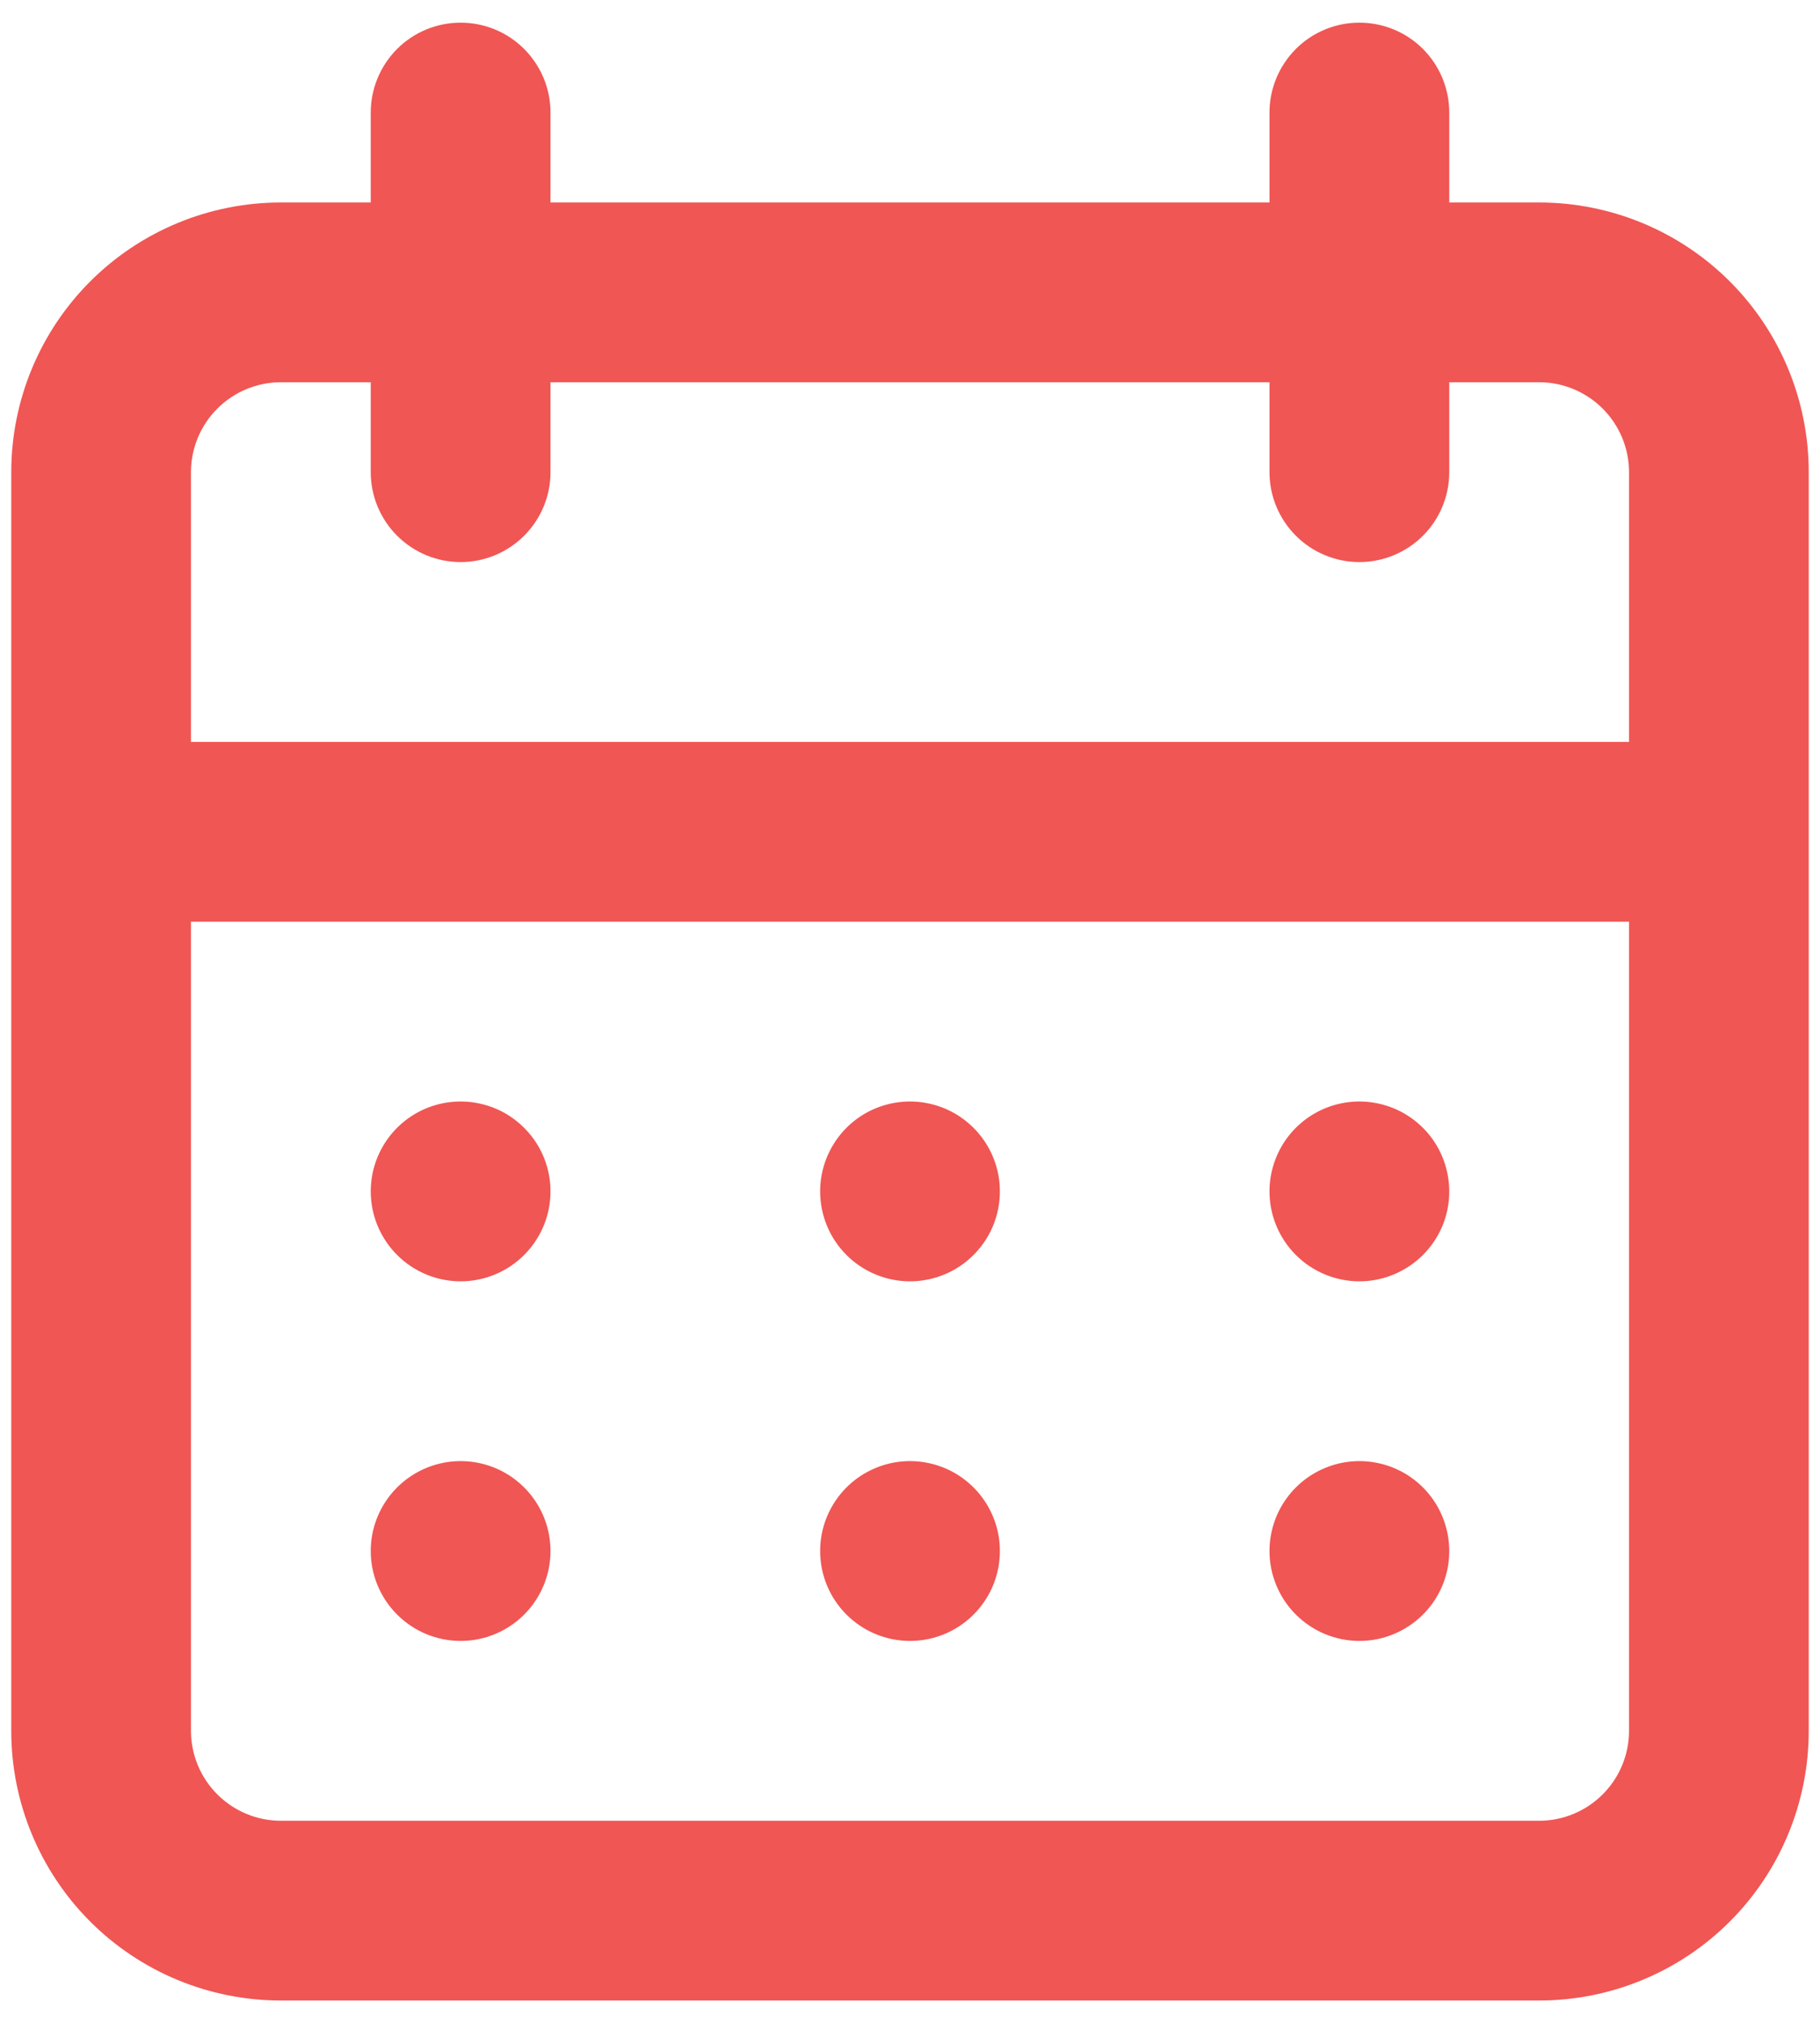 <svg width="27" height="30" viewBox="0 0 27 30" fill="none" xmlns="http://www.w3.org/2000/svg">
<path d="M13.5 24.336C13.764 24.336 14.022 24.258 14.241 24.111C14.46 23.965 14.631 23.756 14.732 23.513C14.833 23.269 14.859 23.001 14.808 22.742C14.756 22.484 14.629 22.246 14.443 22.06C14.256 21.873 14.019 21.746 13.76 21.695C13.502 21.643 13.233 21.67 12.99 21.771C12.746 21.872 12.538 22.043 12.392 22.262C12.245 22.481 12.167 22.739 12.167 23.003C12.167 23.356 12.307 23.695 12.557 23.945C12.807 24.195 13.146 24.336 13.5 24.336ZM20.167 24.336C20.43 24.336 20.688 24.258 20.907 24.111C21.127 23.965 21.298 23.756 21.399 23.513C21.5 23.269 21.526 23.001 21.474 22.742C21.423 22.484 21.296 22.246 21.11 22.06C20.923 21.873 20.686 21.746 20.427 21.695C20.168 21.643 19.9 21.67 19.657 21.771C19.413 21.872 19.205 22.043 19.058 22.262C18.912 22.481 18.833 22.739 18.833 23.003C18.833 23.356 18.974 23.695 19.224 23.945C19.474 24.195 19.813 24.336 20.167 24.336ZM20.167 19.003C20.43 19.003 20.688 18.924 20.907 18.778C21.127 18.631 21.298 18.423 21.399 18.18C21.5 17.936 21.526 17.668 21.474 17.409C21.423 17.151 21.296 16.913 21.11 16.727C20.923 16.54 20.686 16.413 20.427 16.362C20.168 16.31 19.9 16.337 19.657 16.437C19.413 16.538 19.205 16.709 19.058 16.928C18.912 17.148 18.833 17.406 18.833 17.669C18.833 18.023 18.974 18.362 19.224 18.612C19.474 18.862 19.813 19.003 20.167 19.003ZM13.5 19.003C13.764 19.003 14.022 18.924 14.241 18.778C14.46 18.631 14.631 18.423 14.732 18.18C14.833 17.936 14.859 17.668 14.808 17.409C14.756 17.151 14.629 16.913 14.443 16.727C14.256 16.54 14.019 16.413 13.76 16.362C13.502 16.31 13.233 16.337 12.99 16.437C12.746 16.538 12.538 16.709 12.392 16.928C12.245 17.148 12.167 17.406 12.167 17.669C12.167 18.023 12.307 18.362 12.557 18.612C12.807 18.862 13.146 19.003 13.5 19.003ZM22.833 3.003H21.5V1.669C21.5 1.316 21.36 0.977 21.11 0.726C20.86 0.476 20.52 0.336 20.167 0.336C19.813 0.336 19.474 0.476 19.224 0.726C18.974 0.977 18.833 1.316 18.833 1.669V3.003H8.167V1.669C8.167 1.316 8.026 0.977 7.776 0.726C7.526 0.476 7.187 0.336 6.833 0.336C6.48 0.336 6.141 0.476 5.891 0.726C5.641 0.977 5.5 1.316 5.5 1.669V3.003H4.167C3.106 3.003 2.088 3.424 1.338 4.174C0.588 4.924 0.167 5.942 0.167 7.003V25.669C0.167 26.73 0.588 27.748 1.338 28.498C2.088 29.248 3.106 29.669 4.167 29.669H22.833C23.894 29.669 24.912 29.248 25.662 28.498C26.412 27.748 26.833 26.73 26.833 25.669V7.003C26.833 5.942 26.412 4.924 25.662 4.174C24.912 3.424 23.894 3.003 22.833 3.003ZM24.167 25.669C24.167 26.023 24.026 26.362 23.776 26.612C23.526 26.862 23.187 27.003 22.833 27.003H4.167C3.813 27.003 3.474 26.862 3.224 26.612C2.974 26.362 2.833 26.023 2.833 25.669V13.669H24.167V25.669ZM24.167 11.003H2.833V7.003C2.833 6.649 2.974 6.31 3.224 6.06C3.474 5.81 3.813 5.669 4.167 5.669H5.5V7.003C5.5 7.356 5.641 7.695 5.891 7.945C6.141 8.195 6.48 8.336 6.833 8.336C7.187 8.336 7.526 8.195 7.776 7.945C8.026 7.695 8.167 7.356 8.167 7.003V5.669H18.833V7.003C18.833 7.356 18.974 7.695 19.224 7.945C19.474 8.195 19.813 8.336 20.167 8.336C20.52 8.336 20.86 8.195 21.11 7.945C21.36 7.695 21.5 7.356 21.5 7.003V5.669H22.833C23.187 5.669 23.526 5.81 23.776 6.06C24.026 6.31 24.167 6.649 24.167 7.003V11.003ZM6.833 19.003C7.097 19.003 7.355 18.924 7.574 18.778C7.793 18.631 7.964 18.423 8.065 18.18C8.166 17.936 8.193 17.668 8.141 17.409C8.09 17.151 7.963 16.913 7.776 16.727C7.59 16.54 7.352 16.413 7.094 16.362C6.835 16.31 6.567 16.337 6.323 16.437C6.08 16.538 5.871 16.709 5.725 16.928C5.578 17.148 5.5 17.406 5.5 17.669C5.5 18.023 5.641 18.362 5.891 18.612C6.141 18.862 6.48 19.003 6.833 19.003ZM6.833 24.336C7.097 24.336 7.355 24.258 7.574 24.111C7.793 23.965 7.964 23.756 8.065 23.513C8.166 23.269 8.193 23.001 8.141 22.742C8.09 22.484 7.963 22.246 7.776 22.06C7.59 21.873 7.352 21.746 7.094 21.695C6.835 21.643 6.567 21.67 6.323 21.771C6.08 21.872 5.871 22.043 5.725 22.262C5.578 22.481 5.5 22.739 5.5 23.003C5.5 23.356 5.641 23.695 5.891 23.945C6.141 24.195 6.48 24.336 6.833 24.336Z" fill="#F05654"/>
</svg>
